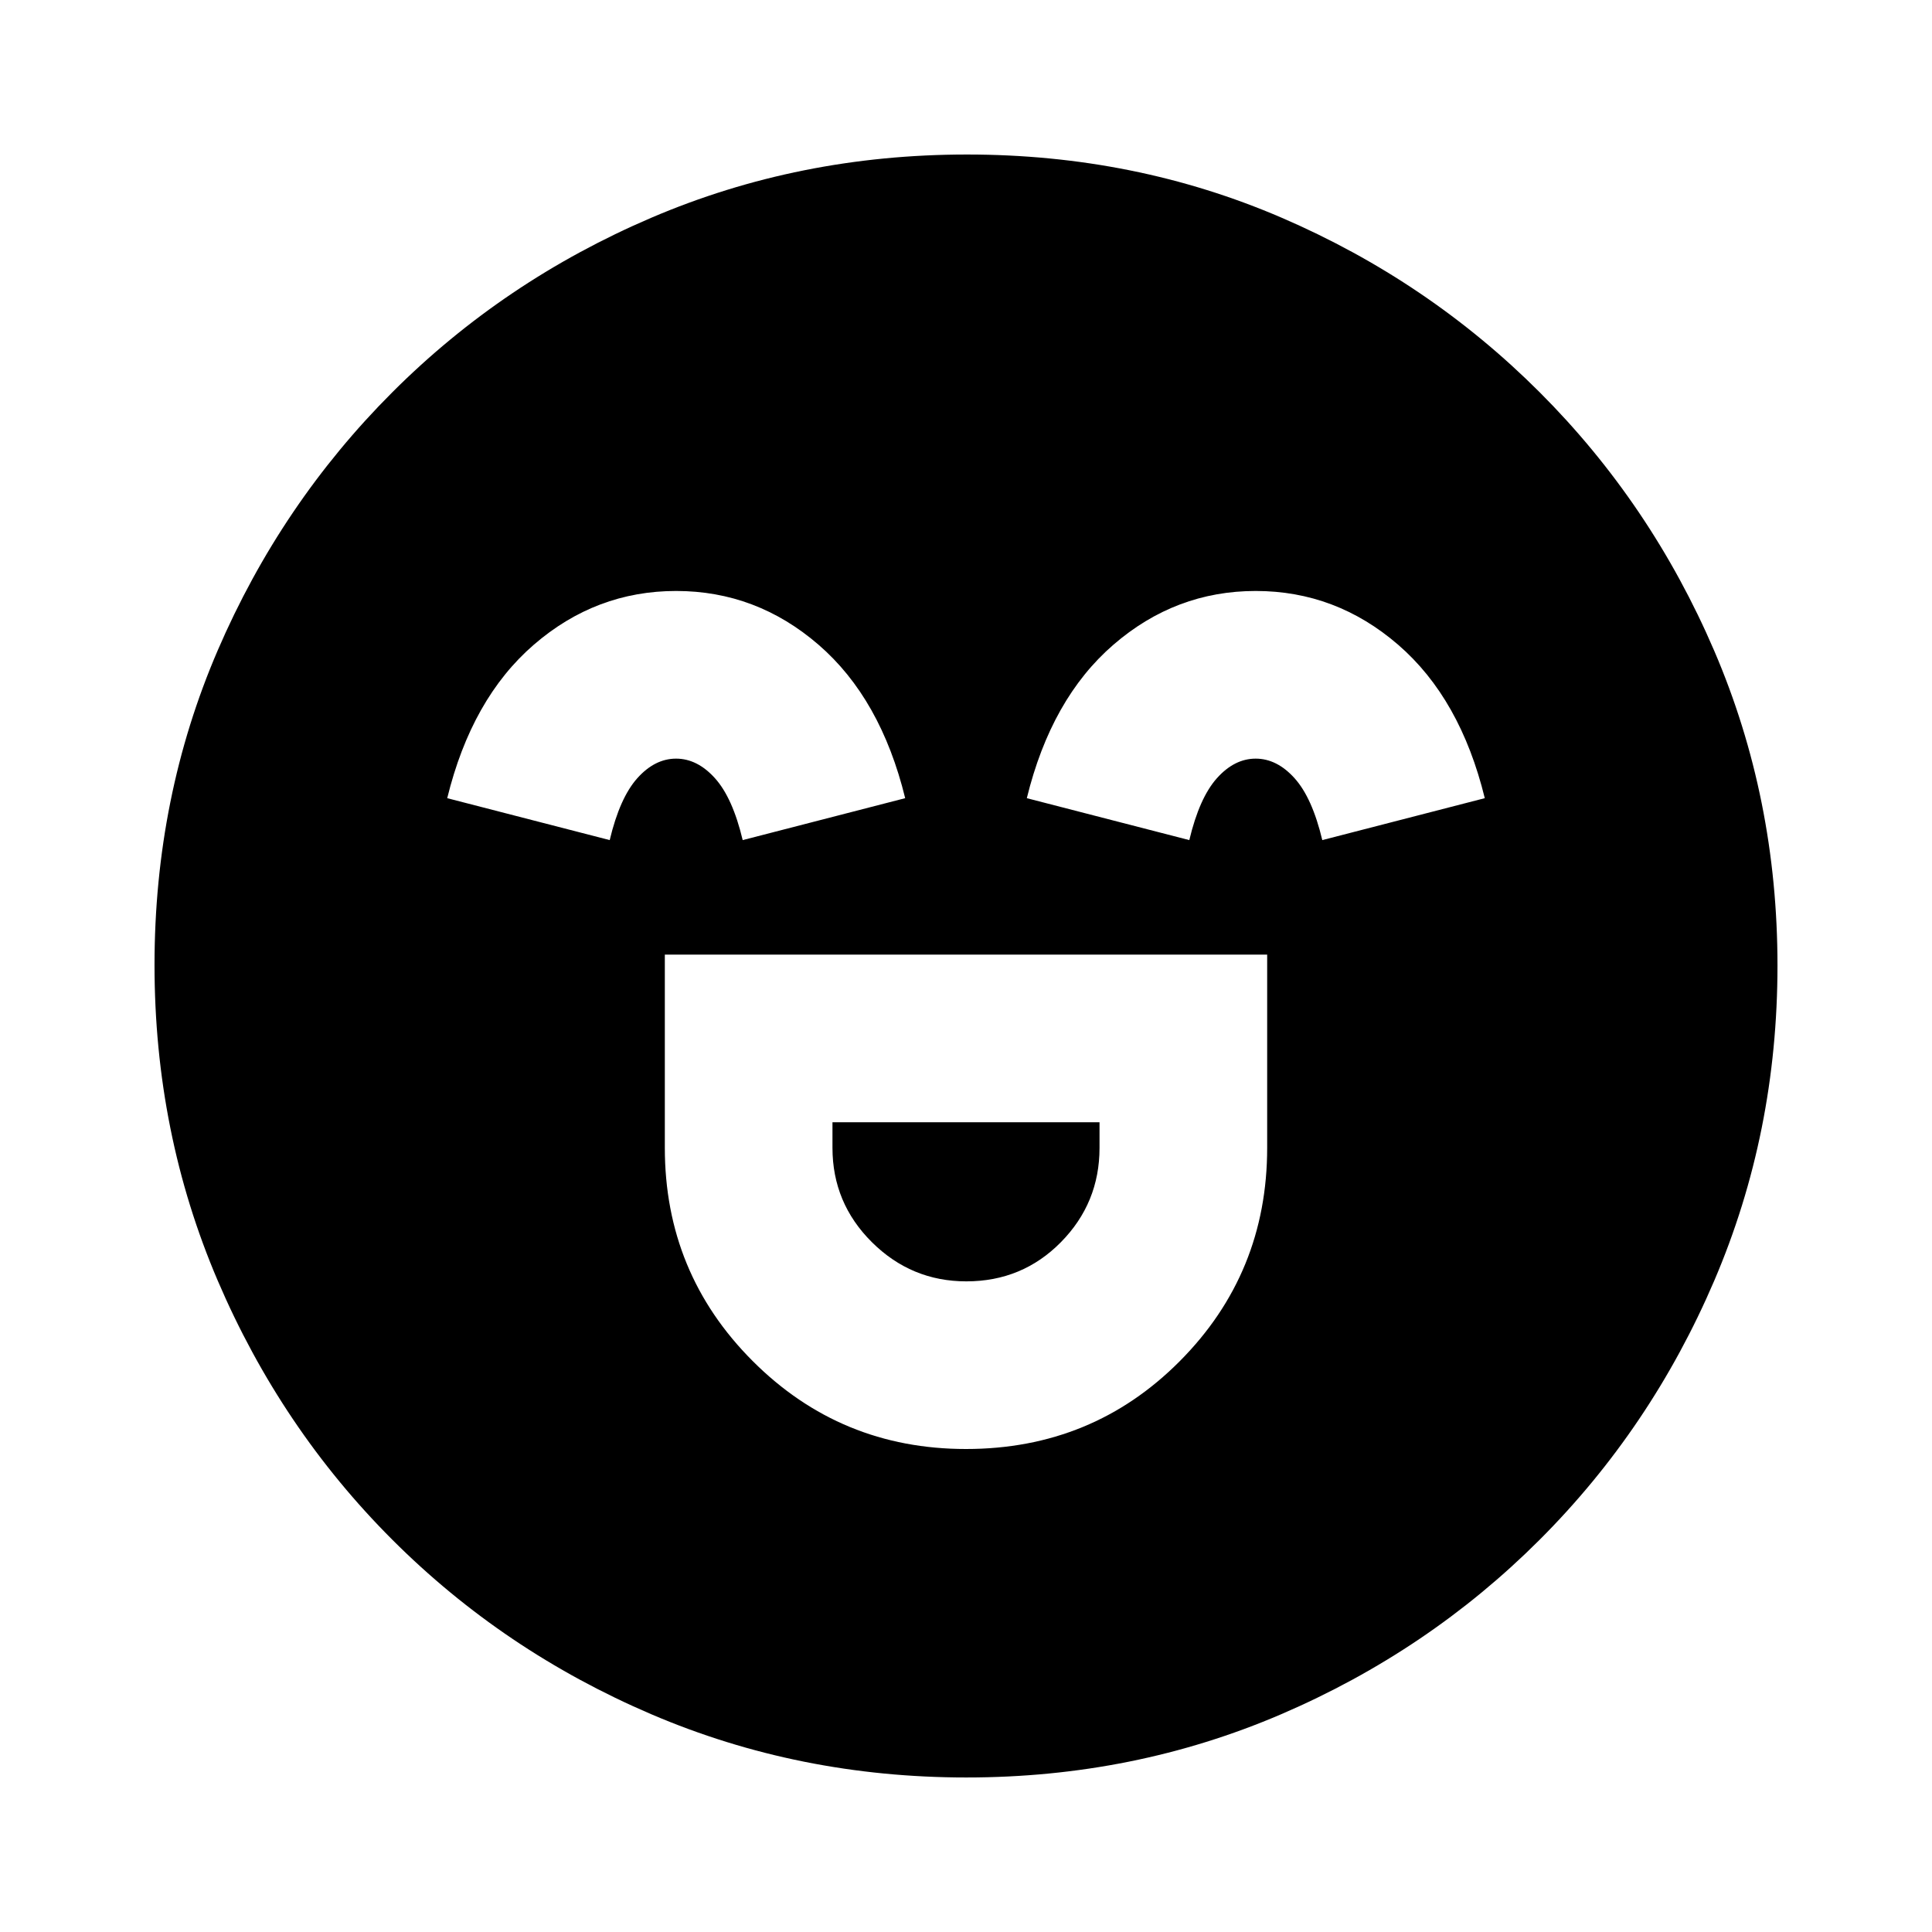 <svg xmlns="http://www.w3.org/2000/svg" height="20" viewBox="0 -960 960 960" width="20"><path d="M330.35-485.65v96q0 62.26 43.66 105.95Q417.67-240 480-240q62.83 0 106.24-43.66t43.41-105.99v-96h-299.3ZM480.17-323.3q-27.34 0-46.93-19.47t-19.59-46.88v-12.7h132.7v12.7q0 27.41-19.19 46.88-19.2 19.47-46.99 19.47Zm-144.2-343.05q-39.84 0-70.73 26.72t-43.02 76.24l80.74 20.83q5-21 13.7-30.74 8.71-9.74 19.28-9.74t19.33 9.74q8.77 9.74 13.77 30.74l80.74-20.83q-12.13-49.52-43.05-76.24-30.93-26.72-70.76-26.72Zm288 0q-39.84 0-70.73 26.72t-43.02 76.24l80.74 20.83q5-21 13.7-30.74 8.71-9.74 19.28-9.74t19.33 9.74q8.77 9.74 13.77 30.74l80.74-20.83q-12.13-49.52-43.05-76.24-30.93-26.72-70.76-26.72ZM480.23-76.78q-83.19 0-156.58-31.41-73.39-31.42-128.72-86.74-55.32-55.33-86.74-128.73-31.41-73.39-31.41-156.85 0-83.45 31.41-156.34 31.42-72.89 86.74-128.22 55.33-55.32 128.73-86.74 73.39-31.41 156.85-31.41 83.45 0 156.34 31.41 72.89 31.42 128.22 86.74 55.32 55.33 86.74 128.49 31.41 73.17 31.41 156.35 0 83.19-31.41 156.58-31.42 73.39-86.74 128.72-55.33 55.32-128.49 86.74-73.17 31.41-156.35 31.41Z"/></svg>